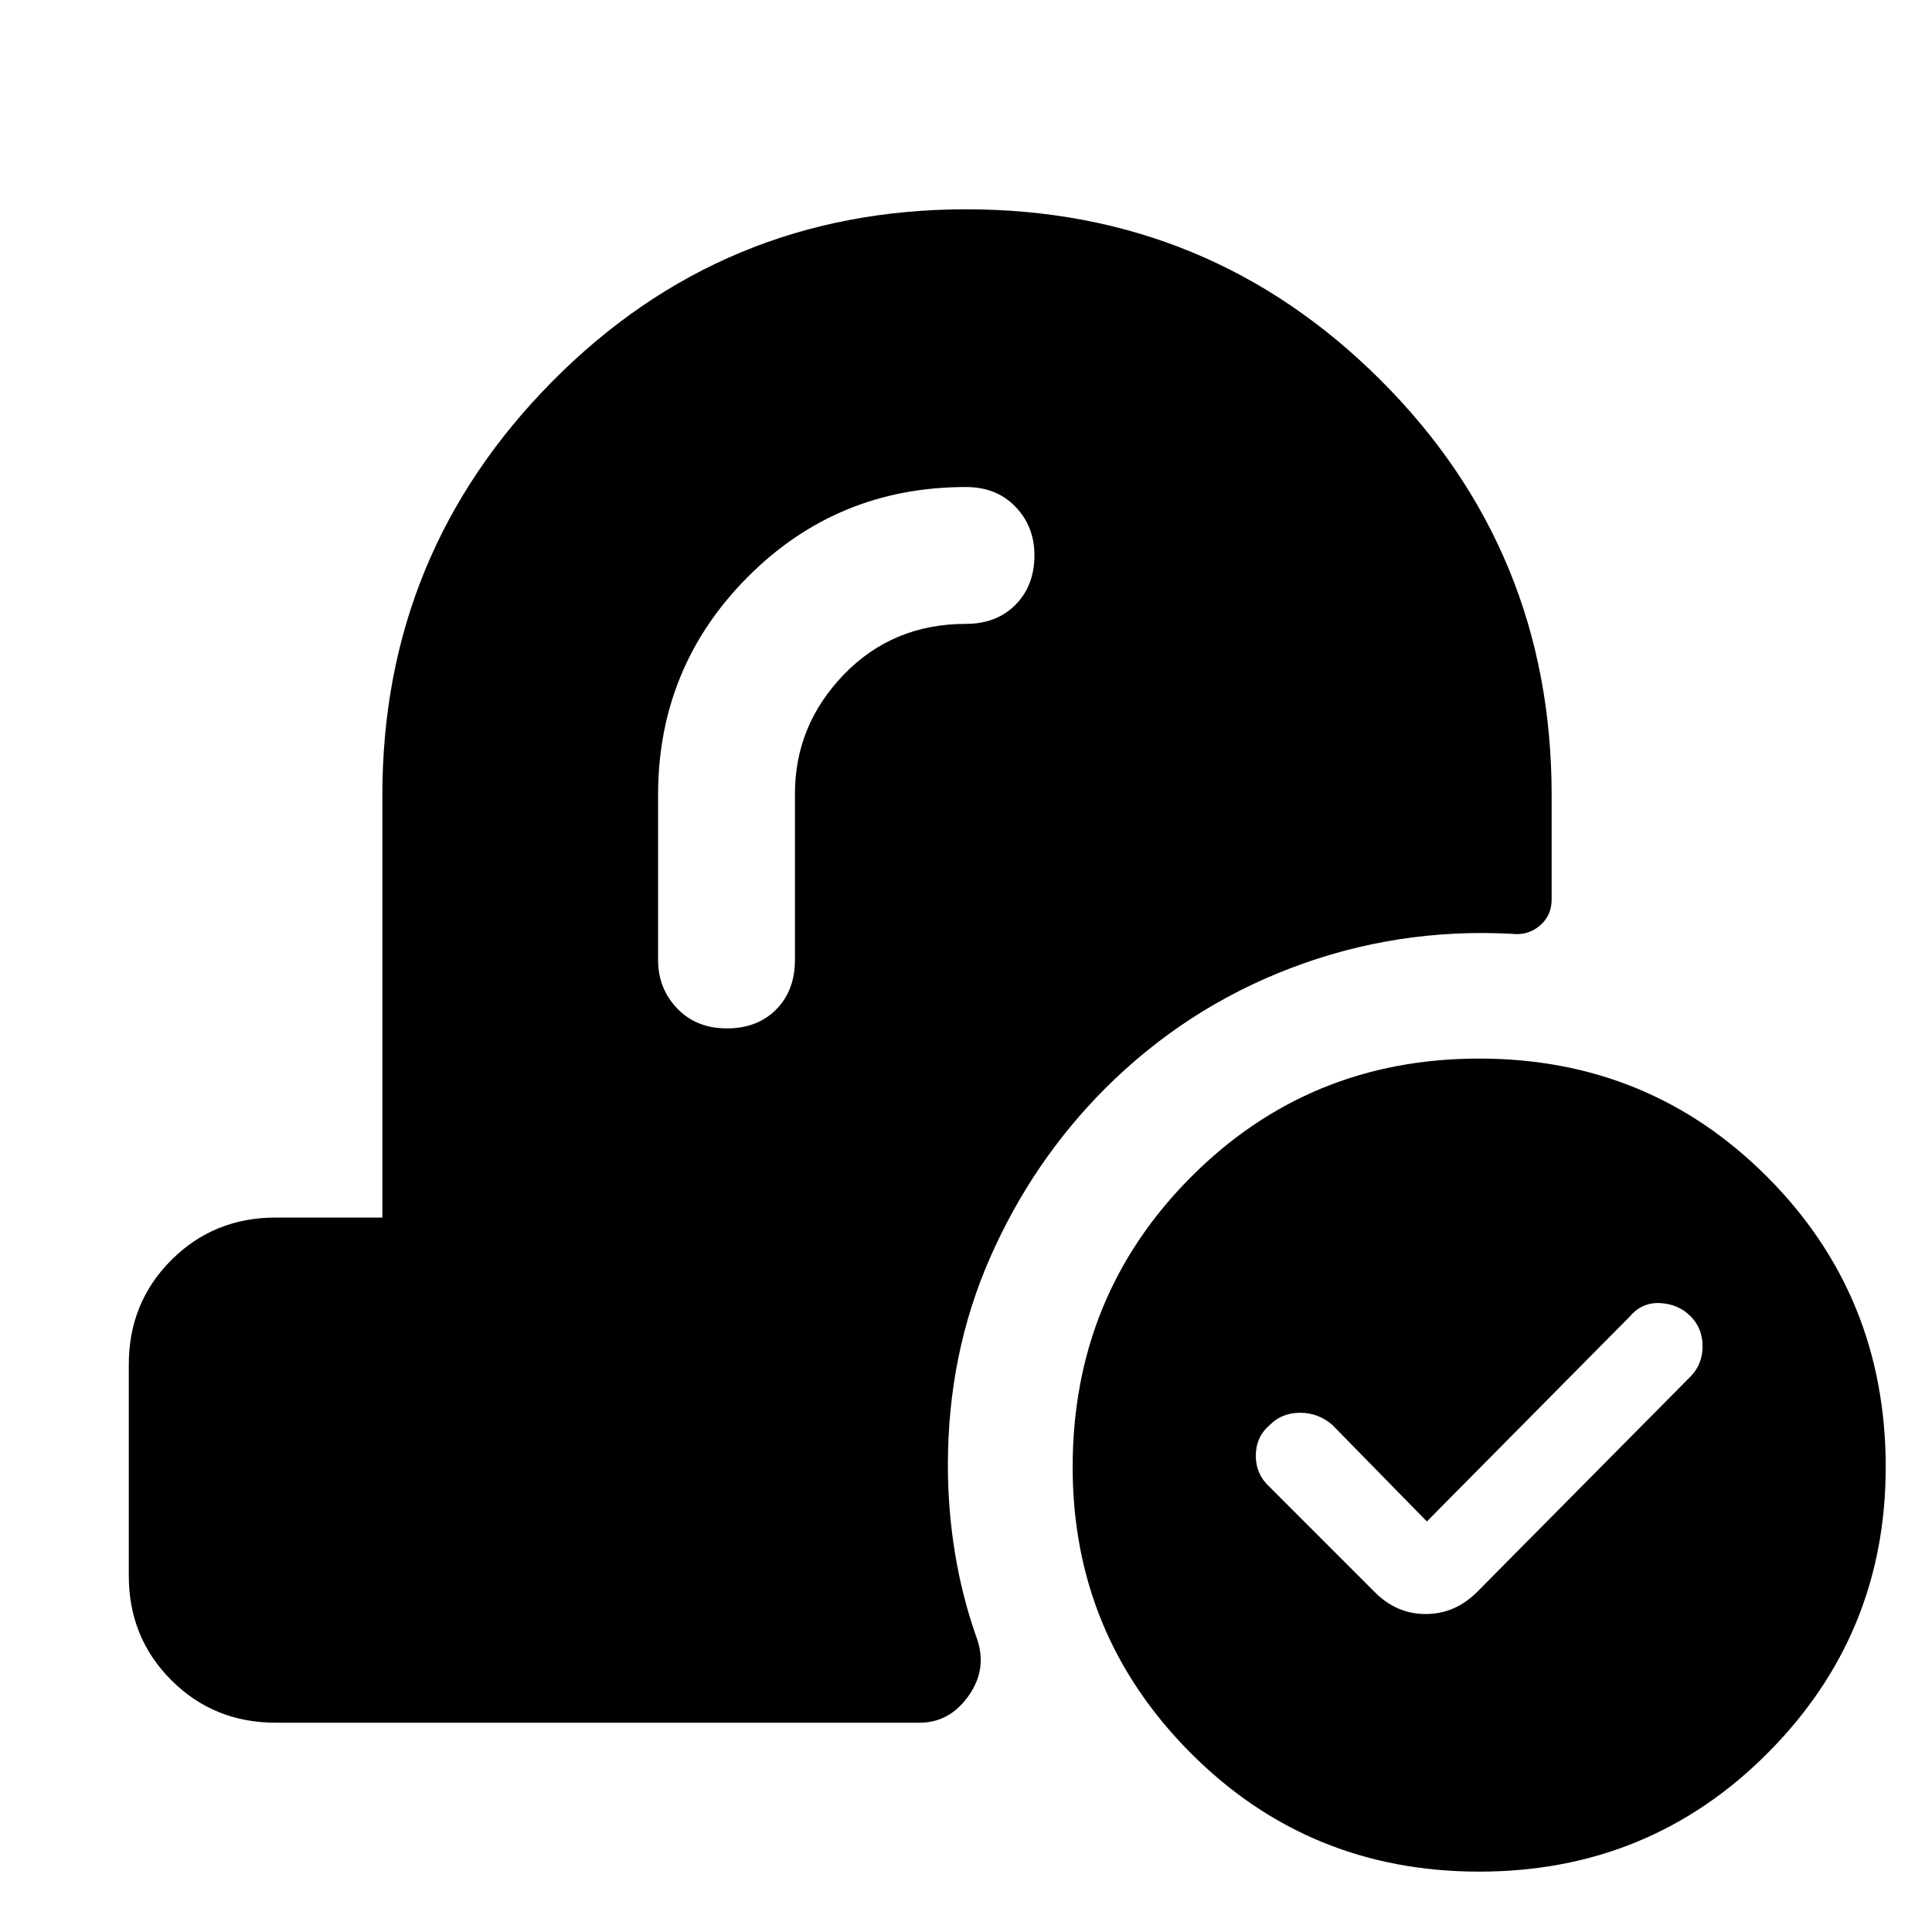 <svg xmlns="http://www.w3.org/2000/svg" height="48" viewBox="0 -960 960 960" width="48"><path d="m709-204-47-48q-7-6-16-6t-15 6q-7 6-7 15.32t7 15.68l52 52q10.82 11 25.41 11T734-169l106-107q6-6.09 6-15.05 0-8.95-6-14.95t-15-6.5q-9-.5-15 6.5L709-204Zm26.01 174q-84.63 0-143.32-58.89Q533-147.77 533-231q0-85.05 58.68-144.03Q650.35-434 734.99-434q84.63 0 143.32 58.97Q937-316.05 937-231q0 83.23-58.68 142.11Q819.65-30 735.01-30ZM395-565.5q0-34.14 24.3-59.32T480-650q15.15 0 24.58-9.48 9.42-9.47 9.42-24.7 0-14.22-9.42-24.02-9.43-9.8-24.58-9.8-64 0-108.5 44.74Q327-628.53 327-565v82q0 14.15 9.48 24.08 9.47 9.92 24.7 9.92 15.22 0 24.52-9.42 9.3-9.43 9.3-24.58v-82.5ZM137-104q-30.75 0-51.87-21.13Q64-146.25 64-177v-105q0-30.75 21.13-51.88Q106.25-355 137-355h53v-210q0-120.28 84.6-205.64Q359.19-856 480.1-856 601-856 686-771.14T771-565v52q0 8.02-5.95 13.01T751-496q-57-3-109.5 17T549-419q-36 36.15-57 83.85-21 47.71-21 103.15 0 22.12 3.5 43.58Q478-166.96 485-147q6 15.66-3.5 29.33Q472-104 457-104H137Z"/></svg>